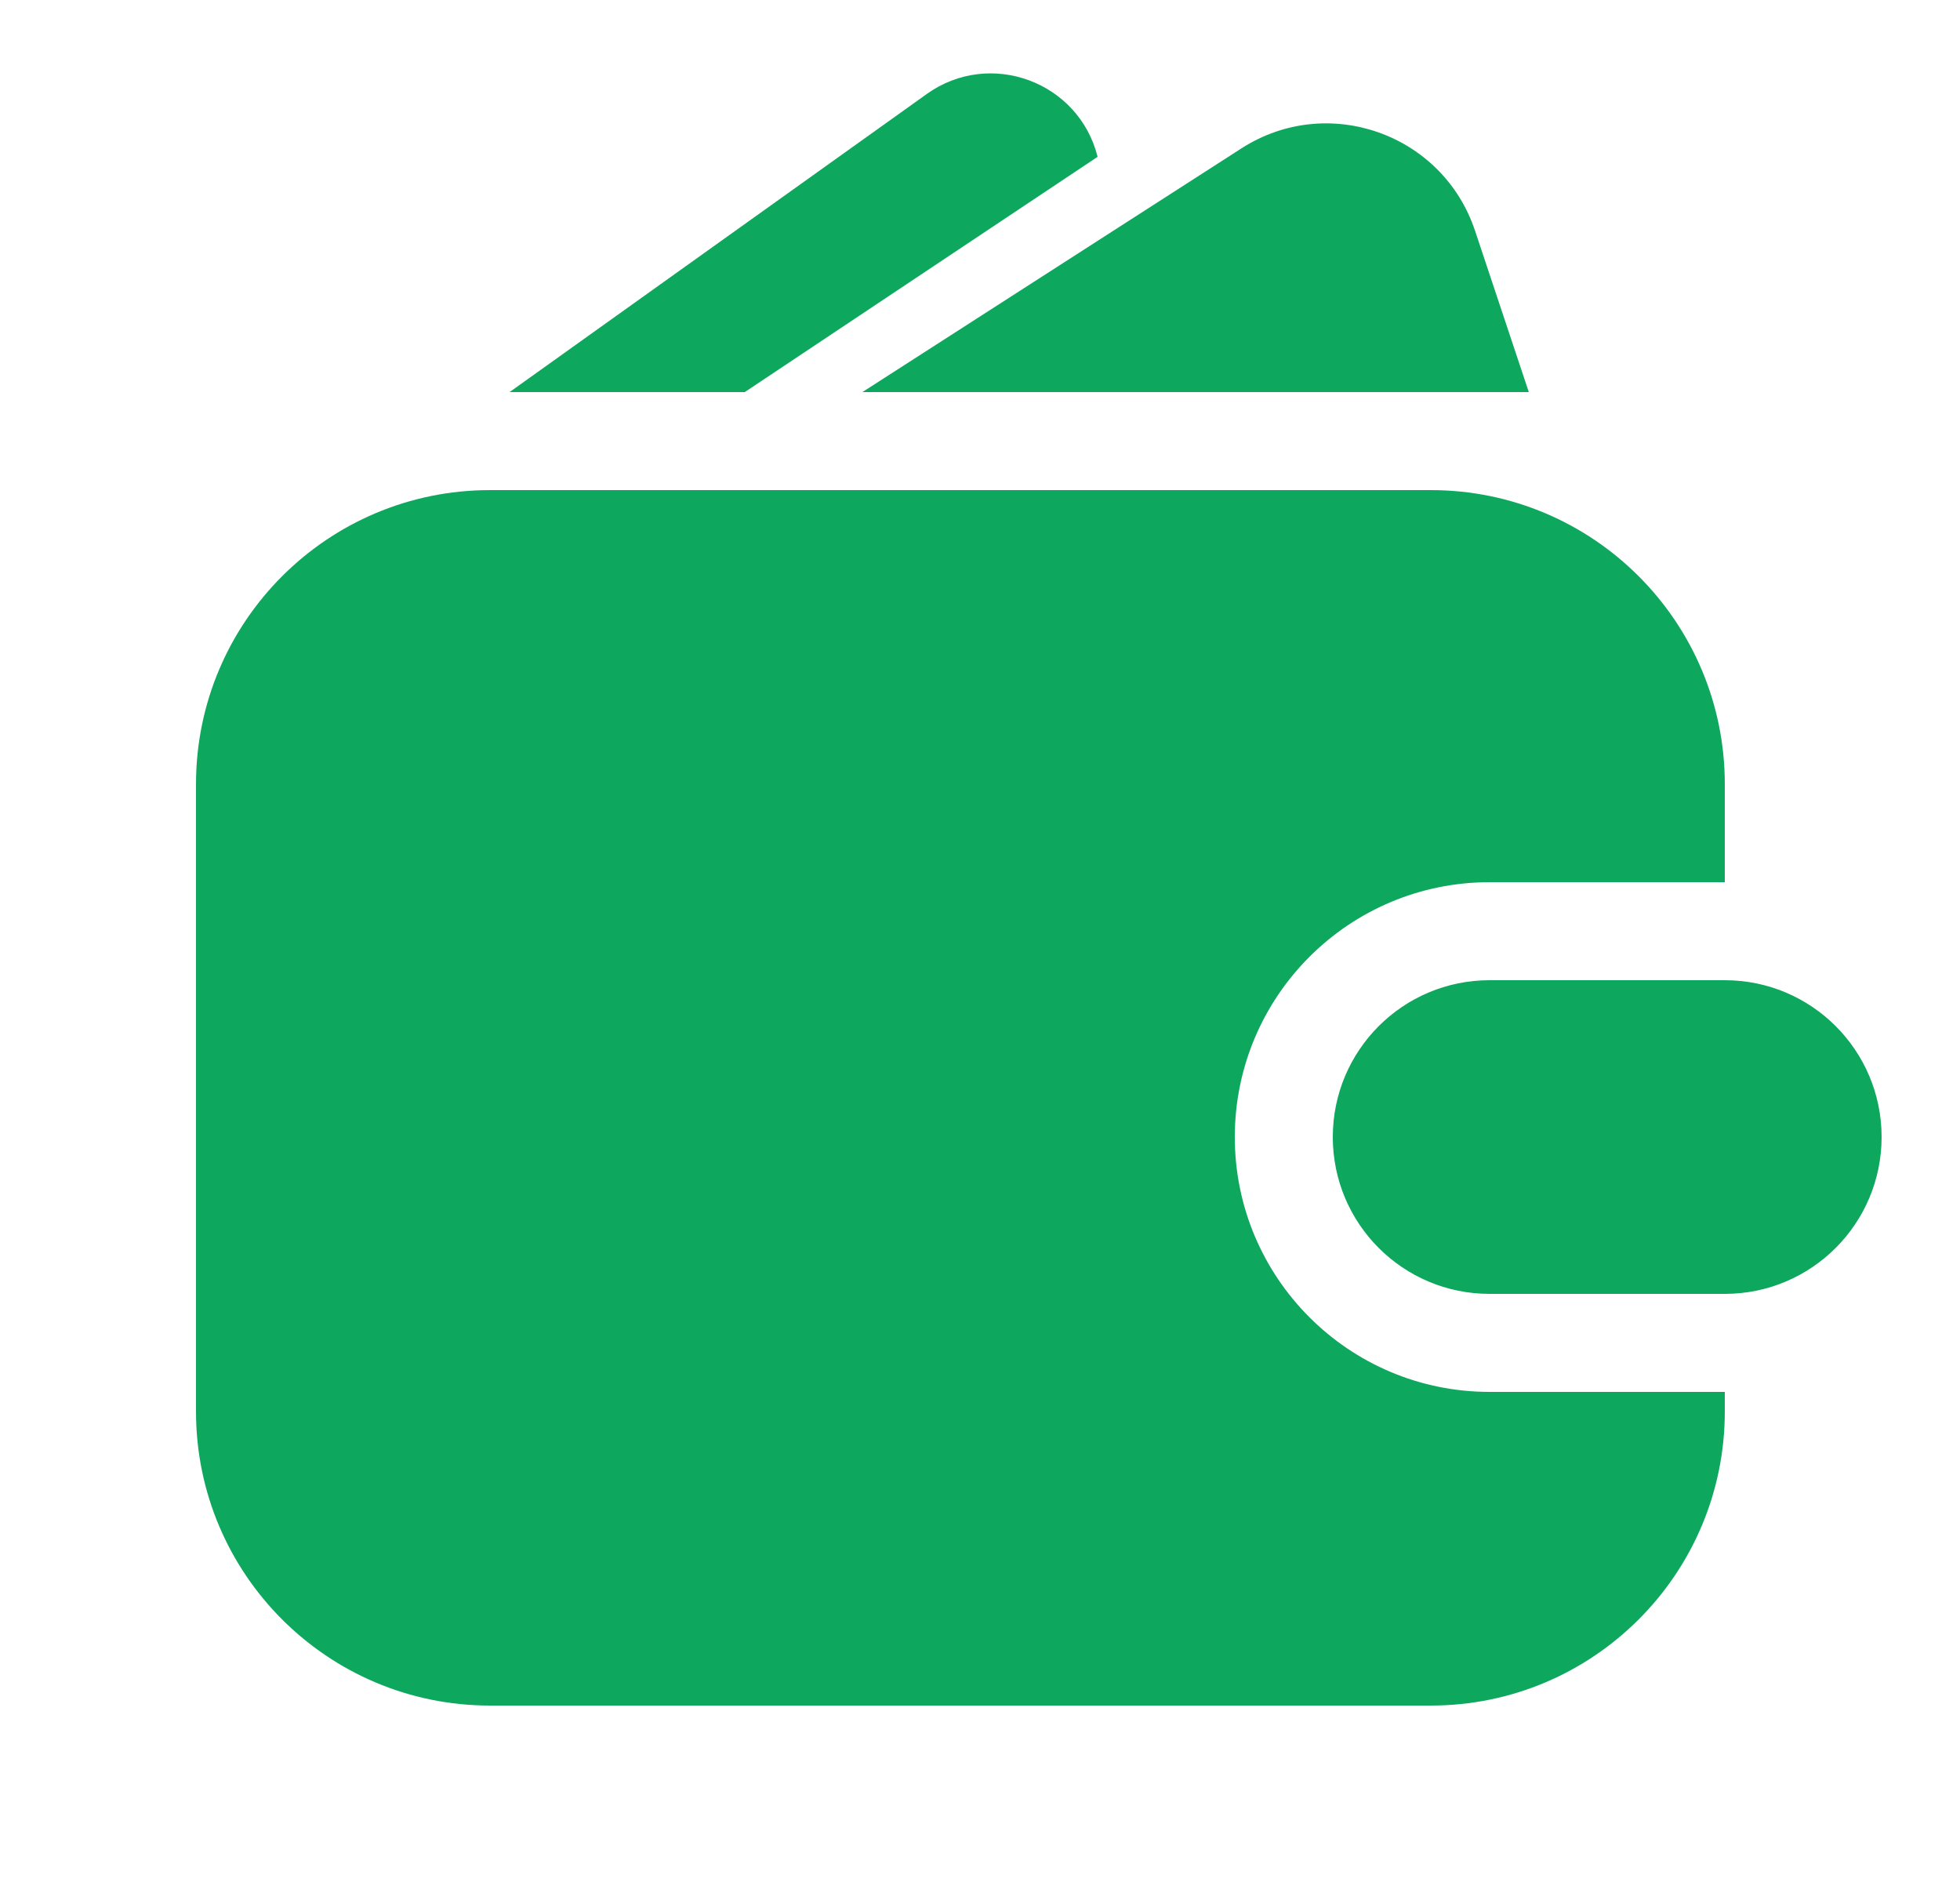<svg width="25" height="24" viewBox="0 0 25 24" fill="none" xmlns="http://www.w3.org/2000/svg">
<path fill-rule="evenodd" clip-rule="evenodd" d="M6.5 5L11.822 1.198C12.628 0.623 13.76 1.04 14 2L9.5 5H6.5ZM18.814 2.942L19.5 5H11L15.835 1.892C16.933 1.186 18.401 1.704 18.814 2.942ZM6.25 6.25C4.179 6.25 2.5 7.929 2.5 10V18C2.5 20.071 4.179 21.75 6.25 21.75H18.25C20.321 21.75 22 20.071 22 18V17.75H22V16.5C23.105 16.5 24 15.604 24 14.5C24 13.395 23.105 12.5 22 12.5V11.25H22V10C22 7.929 20.321 6.25 18.25 6.25H6.25ZM22 11.25H20.548H19C17.205 11.25 15.75 12.705 15.75 14.5C15.75 16.295 17.205 17.75 19 17.75H22V16.692V16.5H19C17.895 16.5 17 15.605 17 14.5C17 13.395 17.895 12.5 19 12.5H22V11.308V11.25Z" fill="#0DA75E"/>
</svg>
